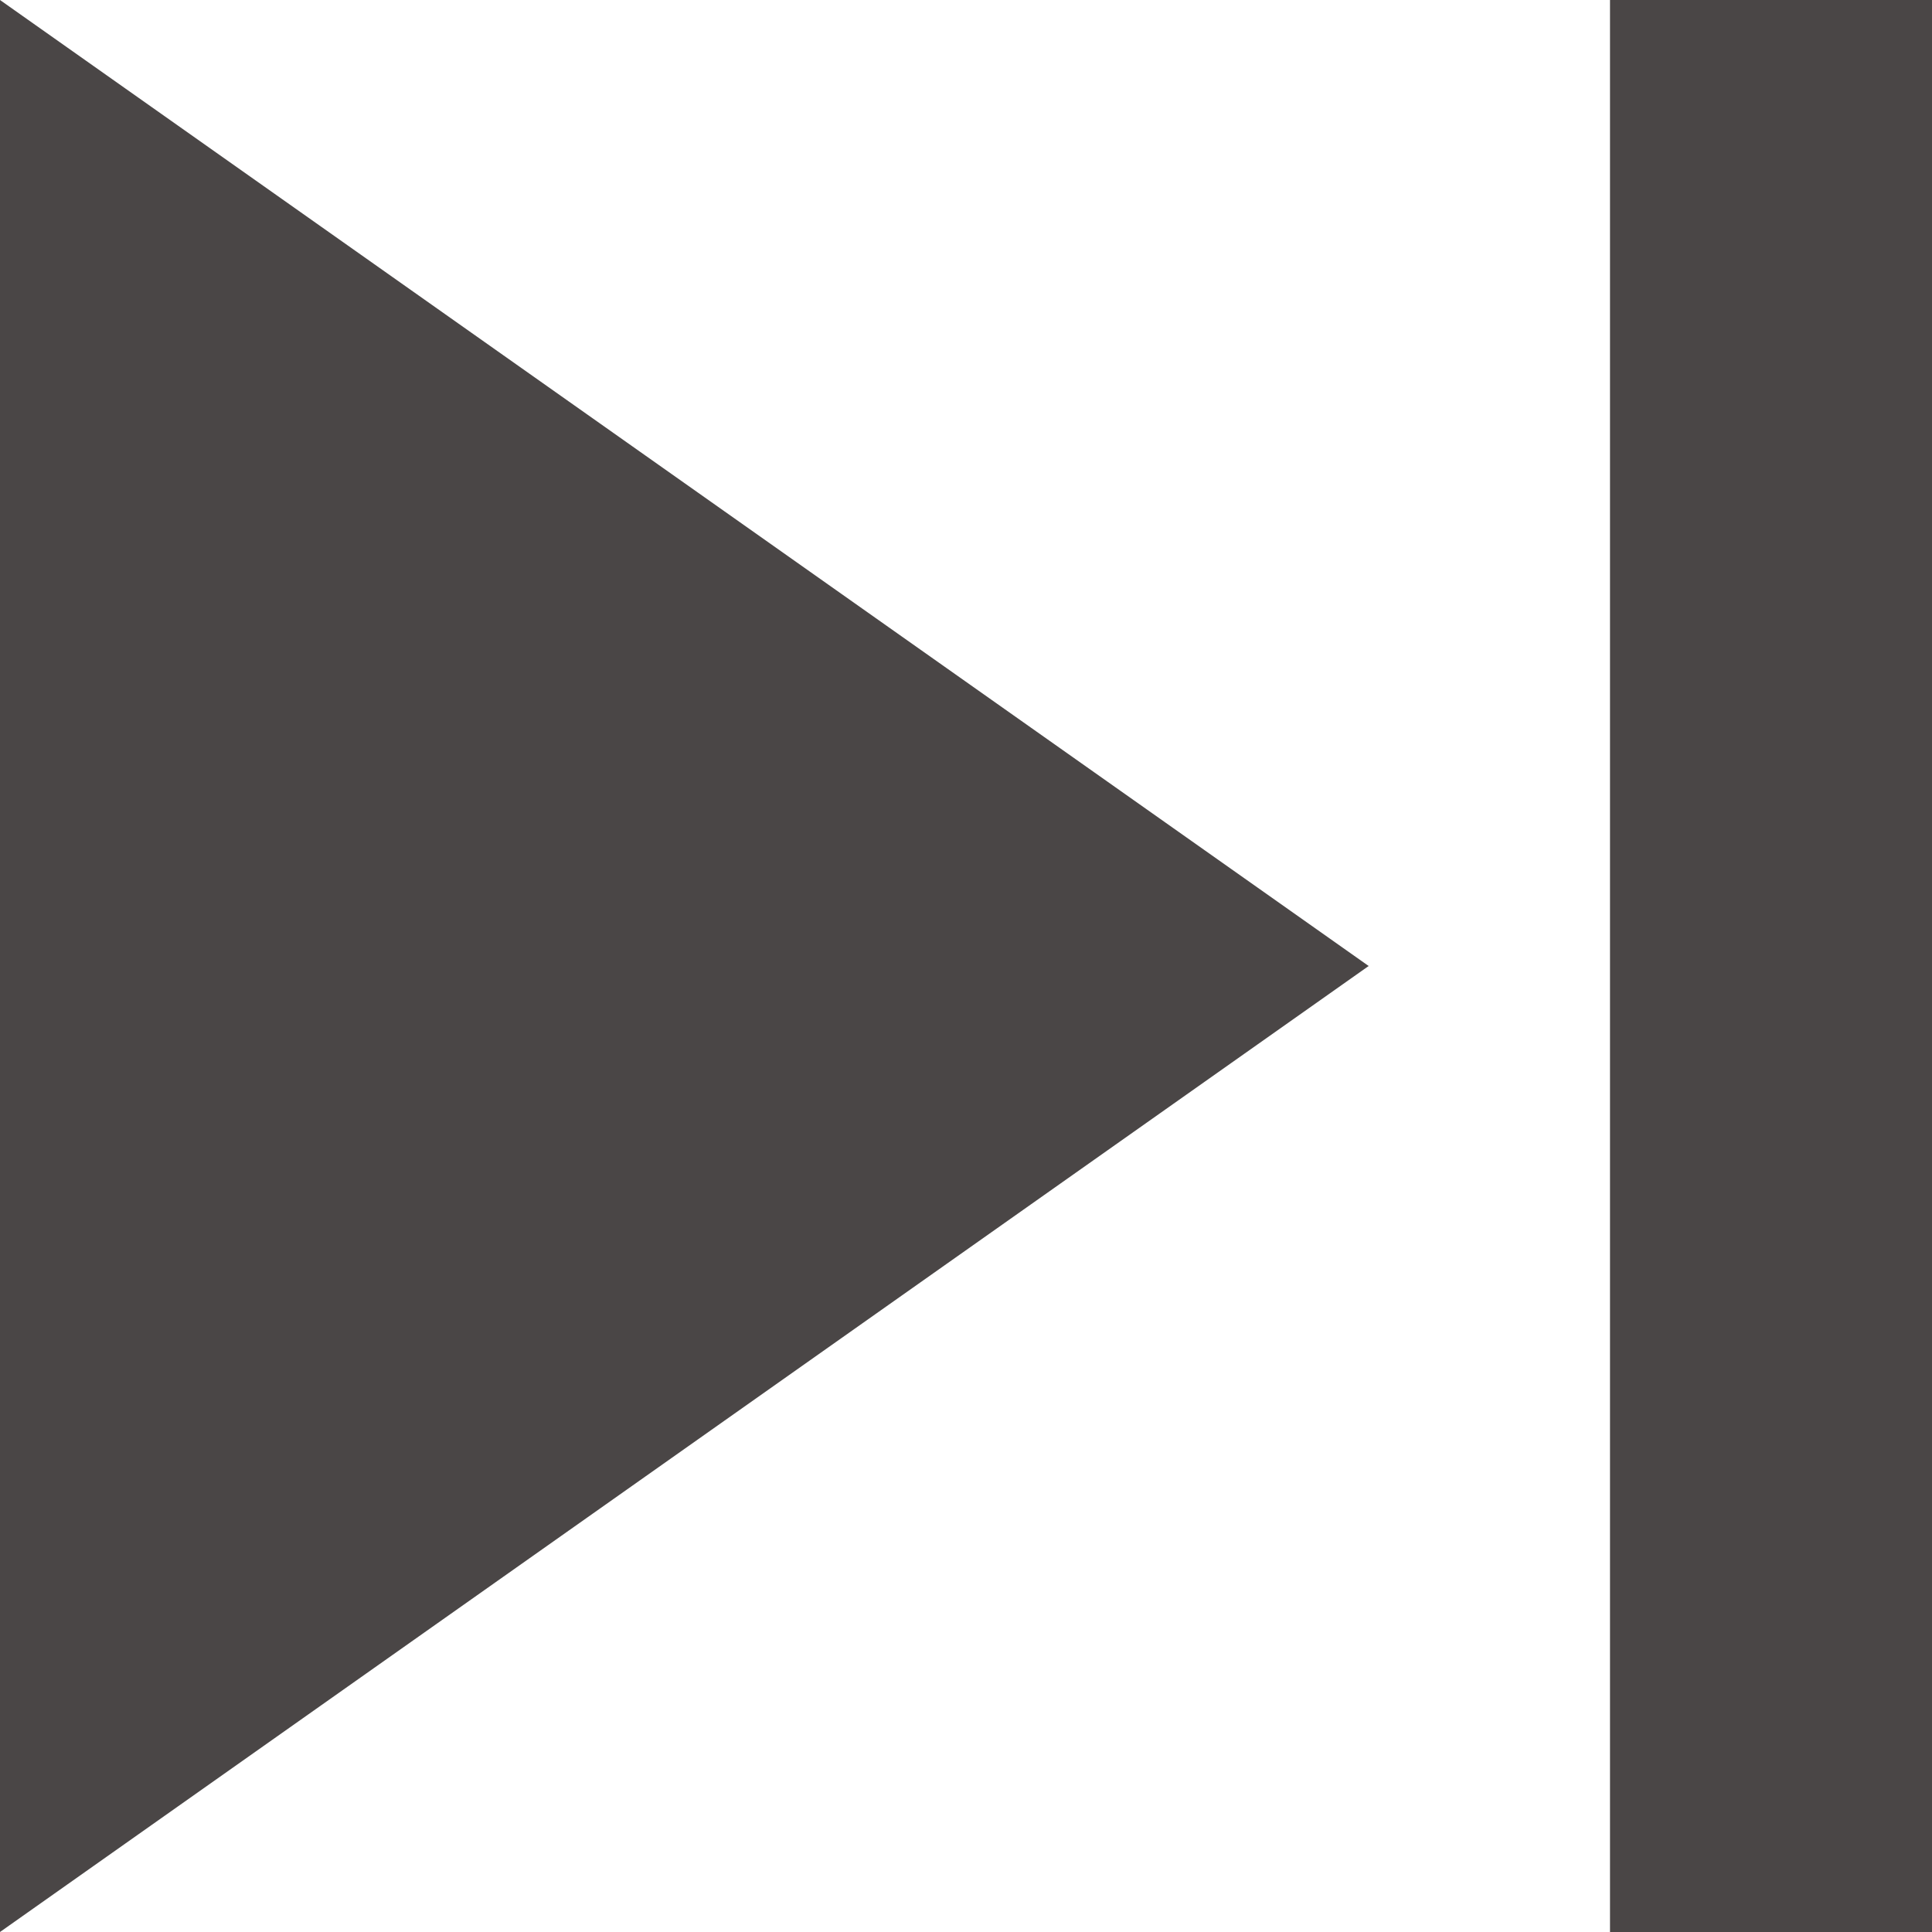 <?xml version="1.0" encoding="utf-8"?>
<!-- Generator: Adobe Illustrator 16.0.3, SVG Export Plug-In . SVG Version: 6.00 Build 0)  -->
<!DOCTYPE svg PUBLIC "-//W3C//DTD SVG 1.1//EN" "http://www.w3.org/Graphics/SVG/1.1/DTD/svg11.dtd">
<svg version="1.1" id="Layer_1" xmlns="http://www.w3.org/2000/svg" xmlns:xlink="http://www.w3.org/1999/xlink" x="0px" y="0px"
	 width="12px" height="12px" viewBox="1.5 1.5 12 12" enable-background="new 1.5 1.5 12 12" xml:space="preserve">
<title></title>
<desc></desc>
<g>
	<title>Layer 1</title>
	<path id="Shape" fill="#4A4646" d="M1.5,13.5l8.501-6L1.5,1.5V13.5L1.5,13.5z M11.5,1.5v12h2v-12H11.5L11.5,1.5z"/>
</g>
</svg>
